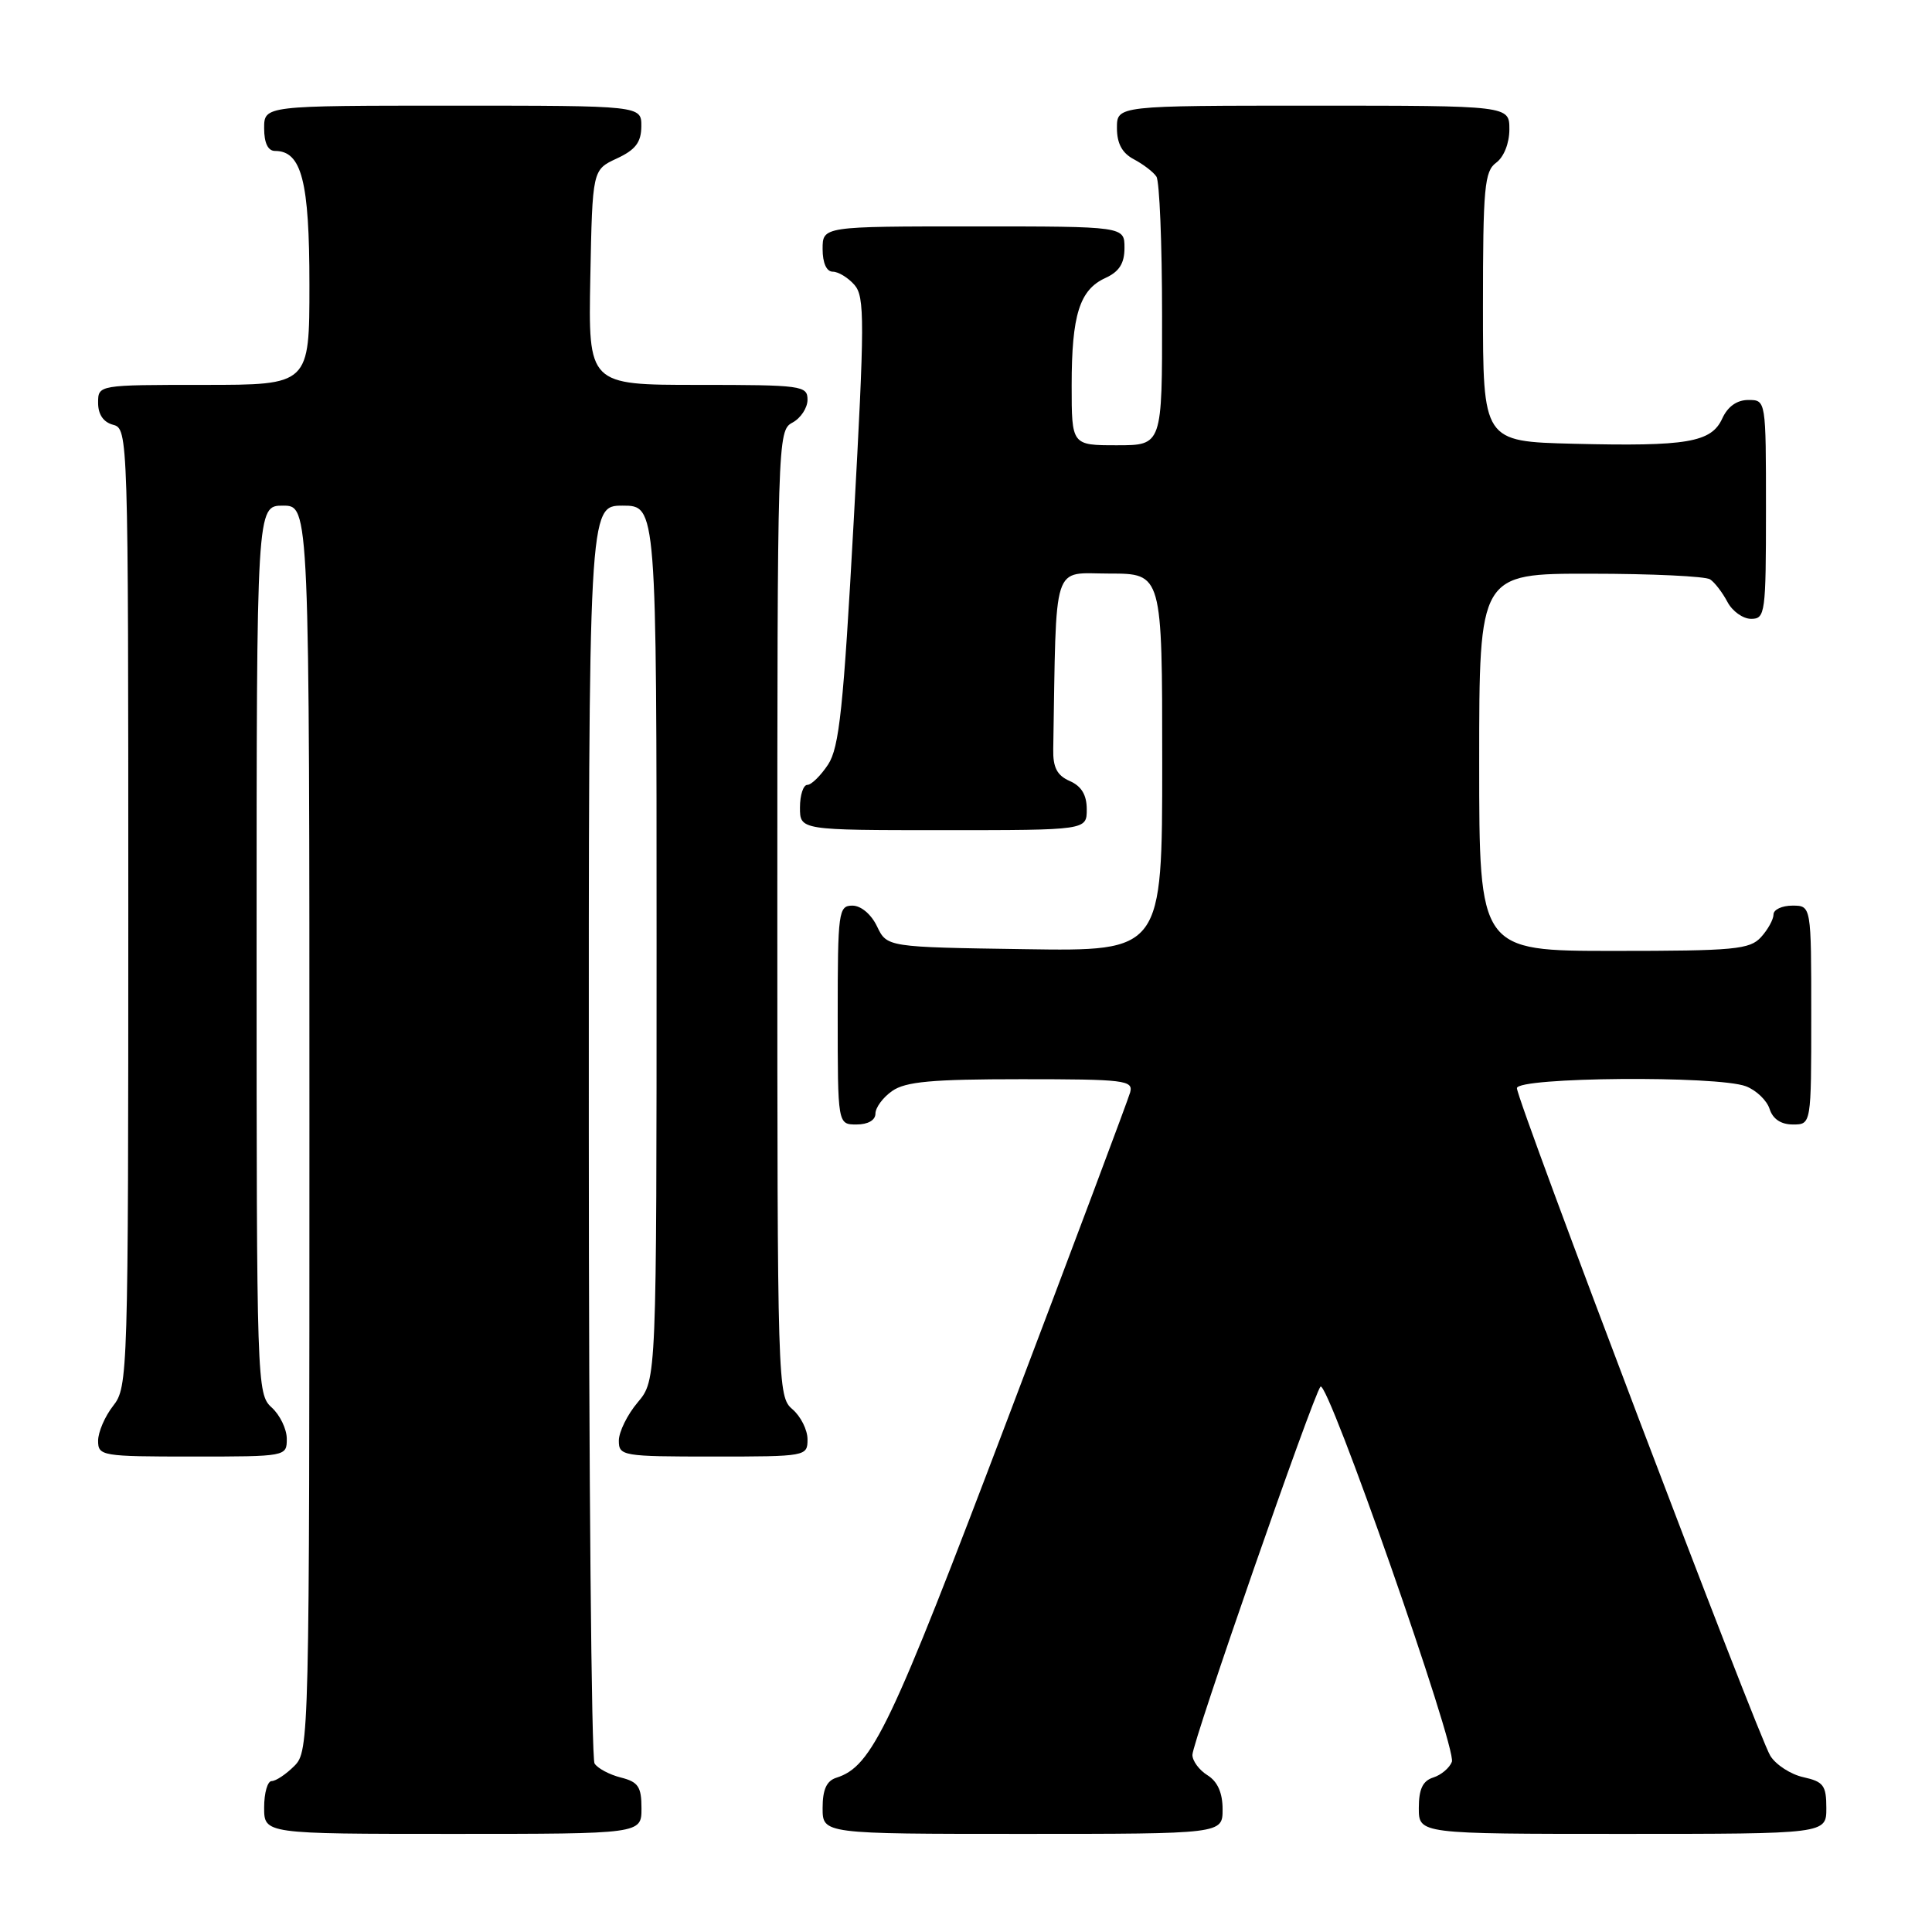 <?xml version="1.0" encoding="UTF-8" standalone="no"?>
<!DOCTYPE svg PUBLIC "-//W3C//DTD SVG 1.1//EN" "http://www.w3.org/Graphics/SVG/1.1/DTD/svg11.dtd" >
<svg xmlns="http://www.w3.org/2000/svg" xmlns:xlink="http://www.w3.org/1999/xlink" version="1.1" viewBox="0 0 256 256">
 <g >
 <path fill="currentColor"
d=" M 85.00 239.61 C 85.00 236.75 84.57 236.11 82.26 235.53 C 80.75 235.15 79.18 234.31 78.78 233.67 C 78.37 233.03 78.02 195.26 78.02 149.75 C 78.00 67.00 78.00 67.00 82.50 67.00 C 87.00 67.00 87.00 67.00 87.00 124.92 C 87.00 182.85 87.00 182.85 84.50 185.82 C 83.12 187.45 82.00 189.74 82.00 190.89 C 82.00 192.92 82.46 193.00 94.50 193.00 C 106.84 193.00 107.00 192.97 107.00 190.72 C 107.00 189.47 106.10 187.67 105.00 186.73 C 103.04 185.05 103.00 183.78 103.00 121.04 C 103.00 58.09 103.03 57.05 105.00 56.00 C 106.10 55.41 107.00 54.05 107.00 52.96 C 107.00 51.10 106.25 51.00 92.47 51.00 C 77.95 51.00 77.95 51.00 78.22 36.75 C 78.50 22.50 78.50 22.50 81.73 21.00 C 84.21 19.85 84.96 18.86 84.98 16.75 C 85.00 14.00 85.00 14.00 60.00 14.00 C 35.00 14.00 35.00 14.00 35.00 17.00 C 35.00 18.95 35.51 20.00 36.44 20.00 C 39.97 20.00 41.00 24.01 41.00 37.72 C 41.00 51.00 41.00 51.00 27.00 51.00 C 13.00 51.00 13.00 51.00 13.00 53.38 C 13.00 54.93 13.71 55.95 15.00 56.29 C 16.97 56.81 17.00 57.65 17.00 120.27 C 17.00 182.22 16.95 183.79 15.00 186.27 C 13.90 187.67 13.00 189.76 13.00 190.91 C 13.00 192.92 13.48 193.00 25.50 193.00 C 37.95 193.00 38.00 192.99 38.00 190.65 C 38.00 189.37 37.10 187.50 36.00 186.50 C 34.04 184.73 34.00 183.42 34.00 125.85 C 34.00 67.00 34.00 67.00 37.50 67.00 C 41.00 67.00 41.00 67.00 41.00 149.50 C 41.00 230.67 40.97 232.03 39.00 234.00 C 37.90 235.10 36.55 236.00 36.00 236.00 C 35.45 236.00 35.00 237.57 35.00 239.50 C 35.00 243.00 35.00 243.00 60.00 243.00 C 85.00 243.00 85.00 243.00 85.00 239.61 Z  M 162.00 239.74 C 162.00 237.56 161.34 236.07 160.00 235.23 C 158.90 234.55 158.00 233.33 158.00 232.53 C 158.00 230.86 173.99 184.89 174.97 183.74 C 175.90 182.66 193.06 231.68 192.38 233.45 C 192.07 234.26 190.96 235.20 189.91 235.53 C 188.52 235.97 188.00 237.07 188.00 239.57 C 188.00 243.00 188.00 243.00 215.00 243.00 C 242.00 243.00 242.00 243.00 242.00 239.58 C 242.00 236.58 241.62 236.08 238.97 235.49 C 237.30 235.13 235.32 233.85 234.58 232.66 C 232.95 230.06 201.00 145.87 201.00 144.19 C 201.00 142.72 227.57 142.50 231.35 143.94 C 232.71 144.46 234.12 145.81 234.48 146.94 C 234.91 148.28 235.99 149.00 237.57 149.00 C 240.00 149.00 240.00 149.00 240.00 134.50 C 240.00 120.00 240.00 120.00 237.50 120.00 C 236.12 120.00 235.00 120.53 235.00 121.17 C 235.00 121.82 234.26 123.17 233.35 124.17 C 231.86 125.81 229.86 126.00 213.85 126.00 C 196.00 126.00 196.00 126.00 196.00 101.00 C 196.00 76.00 196.00 76.00 210.75 76.02 C 218.86 76.02 226.00 76.36 226.60 76.77 C 227.21 77.17 228.23 78.51 228.89 79.75 C 229.54 80.99 230.95 82.00 232.04 82.00 C 233.90 82.00 234.00 81.25 234.00 67.50 C 234.00 53.00 234.00 53.00 231.66 53.00 C 230.15 53.00 228.93 53.87 228.21 55.45 C 226.76 58.63 223.54 59.17 208.50 58.80 C 196.50 58.50 196.50 58.50 196.50 40.67 C 196.50 24.84 196.70 22.69 198.25 21.56 C 199.27 20.81 200.00 18.98 200.00 17.14 C 200.00 14.00 200.00 14.00 174.00 14.00 C 148.00 14.00 148.00 14.00 148.00 16.96 C 148.00 19.02 148.69 20.29 150.25 21.11 C 151.49 21.77 152.83 22.79 153.23 23.40 C 153.64 24.00 153.98 32.26 153.98 41.75 C 154.00 59.00 154.00 59.00 148.00 59.00 C 142.00 59.00 142.00 59.00 142.00 51.07 C 142.00 41.72 143.05 38.39 146.48 36.83 C 148.31 35.99 149.00 34.90 149.00 32.84 C 149.00 30.00 149.00 30.00 129.00 30.00 C 109.00 30.00 109.00 30.00 109.00 33.00 C 109.00 34.85 109.52 36.00 110.35 36.00 C 111.08 36.00 112.38 36.79 113.22 37.75 C 114.59 39.32 114.58 42.54 113.12 69.05 C 111.76 93.81 111.21 99.03 109.73 101.30 C 108.75 102.78 107.51 104.00 106.98 104.00 C 106.44 104.00 106.00 105.35 106.00 107.00 C 106.00 110.00 106.00 110.00 125.00 110.00 C 144.00 110.00 144.00 110.00 144.00 107.24 C 144.00 105.33 143.30 104.17 141.75 103.49 C 140.06 102.75 139.51 101.69 139.56 99.25 C 139.99 73.92 139.32 76.00 147.00 76.00 C 154.00 76.00 154.00 76.00 154.00 101.02 C 154.00 126.05 154.00 126.05 135.76 125.77 C 117.53 125.50 117.53 125.50 116.21 122.75 C 115.44 121.14 114.08 120.00 112.95 120.00 C 111.11 120.00 111.00 120.80 111.00 134.50 C 111.00 149.00 111.00 149.00 113.50 149.00 C 115.01 149.00 116.00 148.43 116.00 147.56 C 116.00 146.76 117.00 145.41 118.22 144.56 C 119.99 143.32 123.48 143.00 135.34 143.00 C 149.04 143.00 150.19 143.14 149.75 144.75 C 149.48 145.71 142.18 165.18 133.52 188.00 C 117.95 229.07 115.57 234.05 110.82 235.56 C 109.53 235.97 109.00 237.12 109.00 239.57 C 109.00 243.00 109.00 243.00 135.50 243.00 C 162.00 243.00 162.00 243.00 162.00 239.74 Z "/>
</g>
</svg>